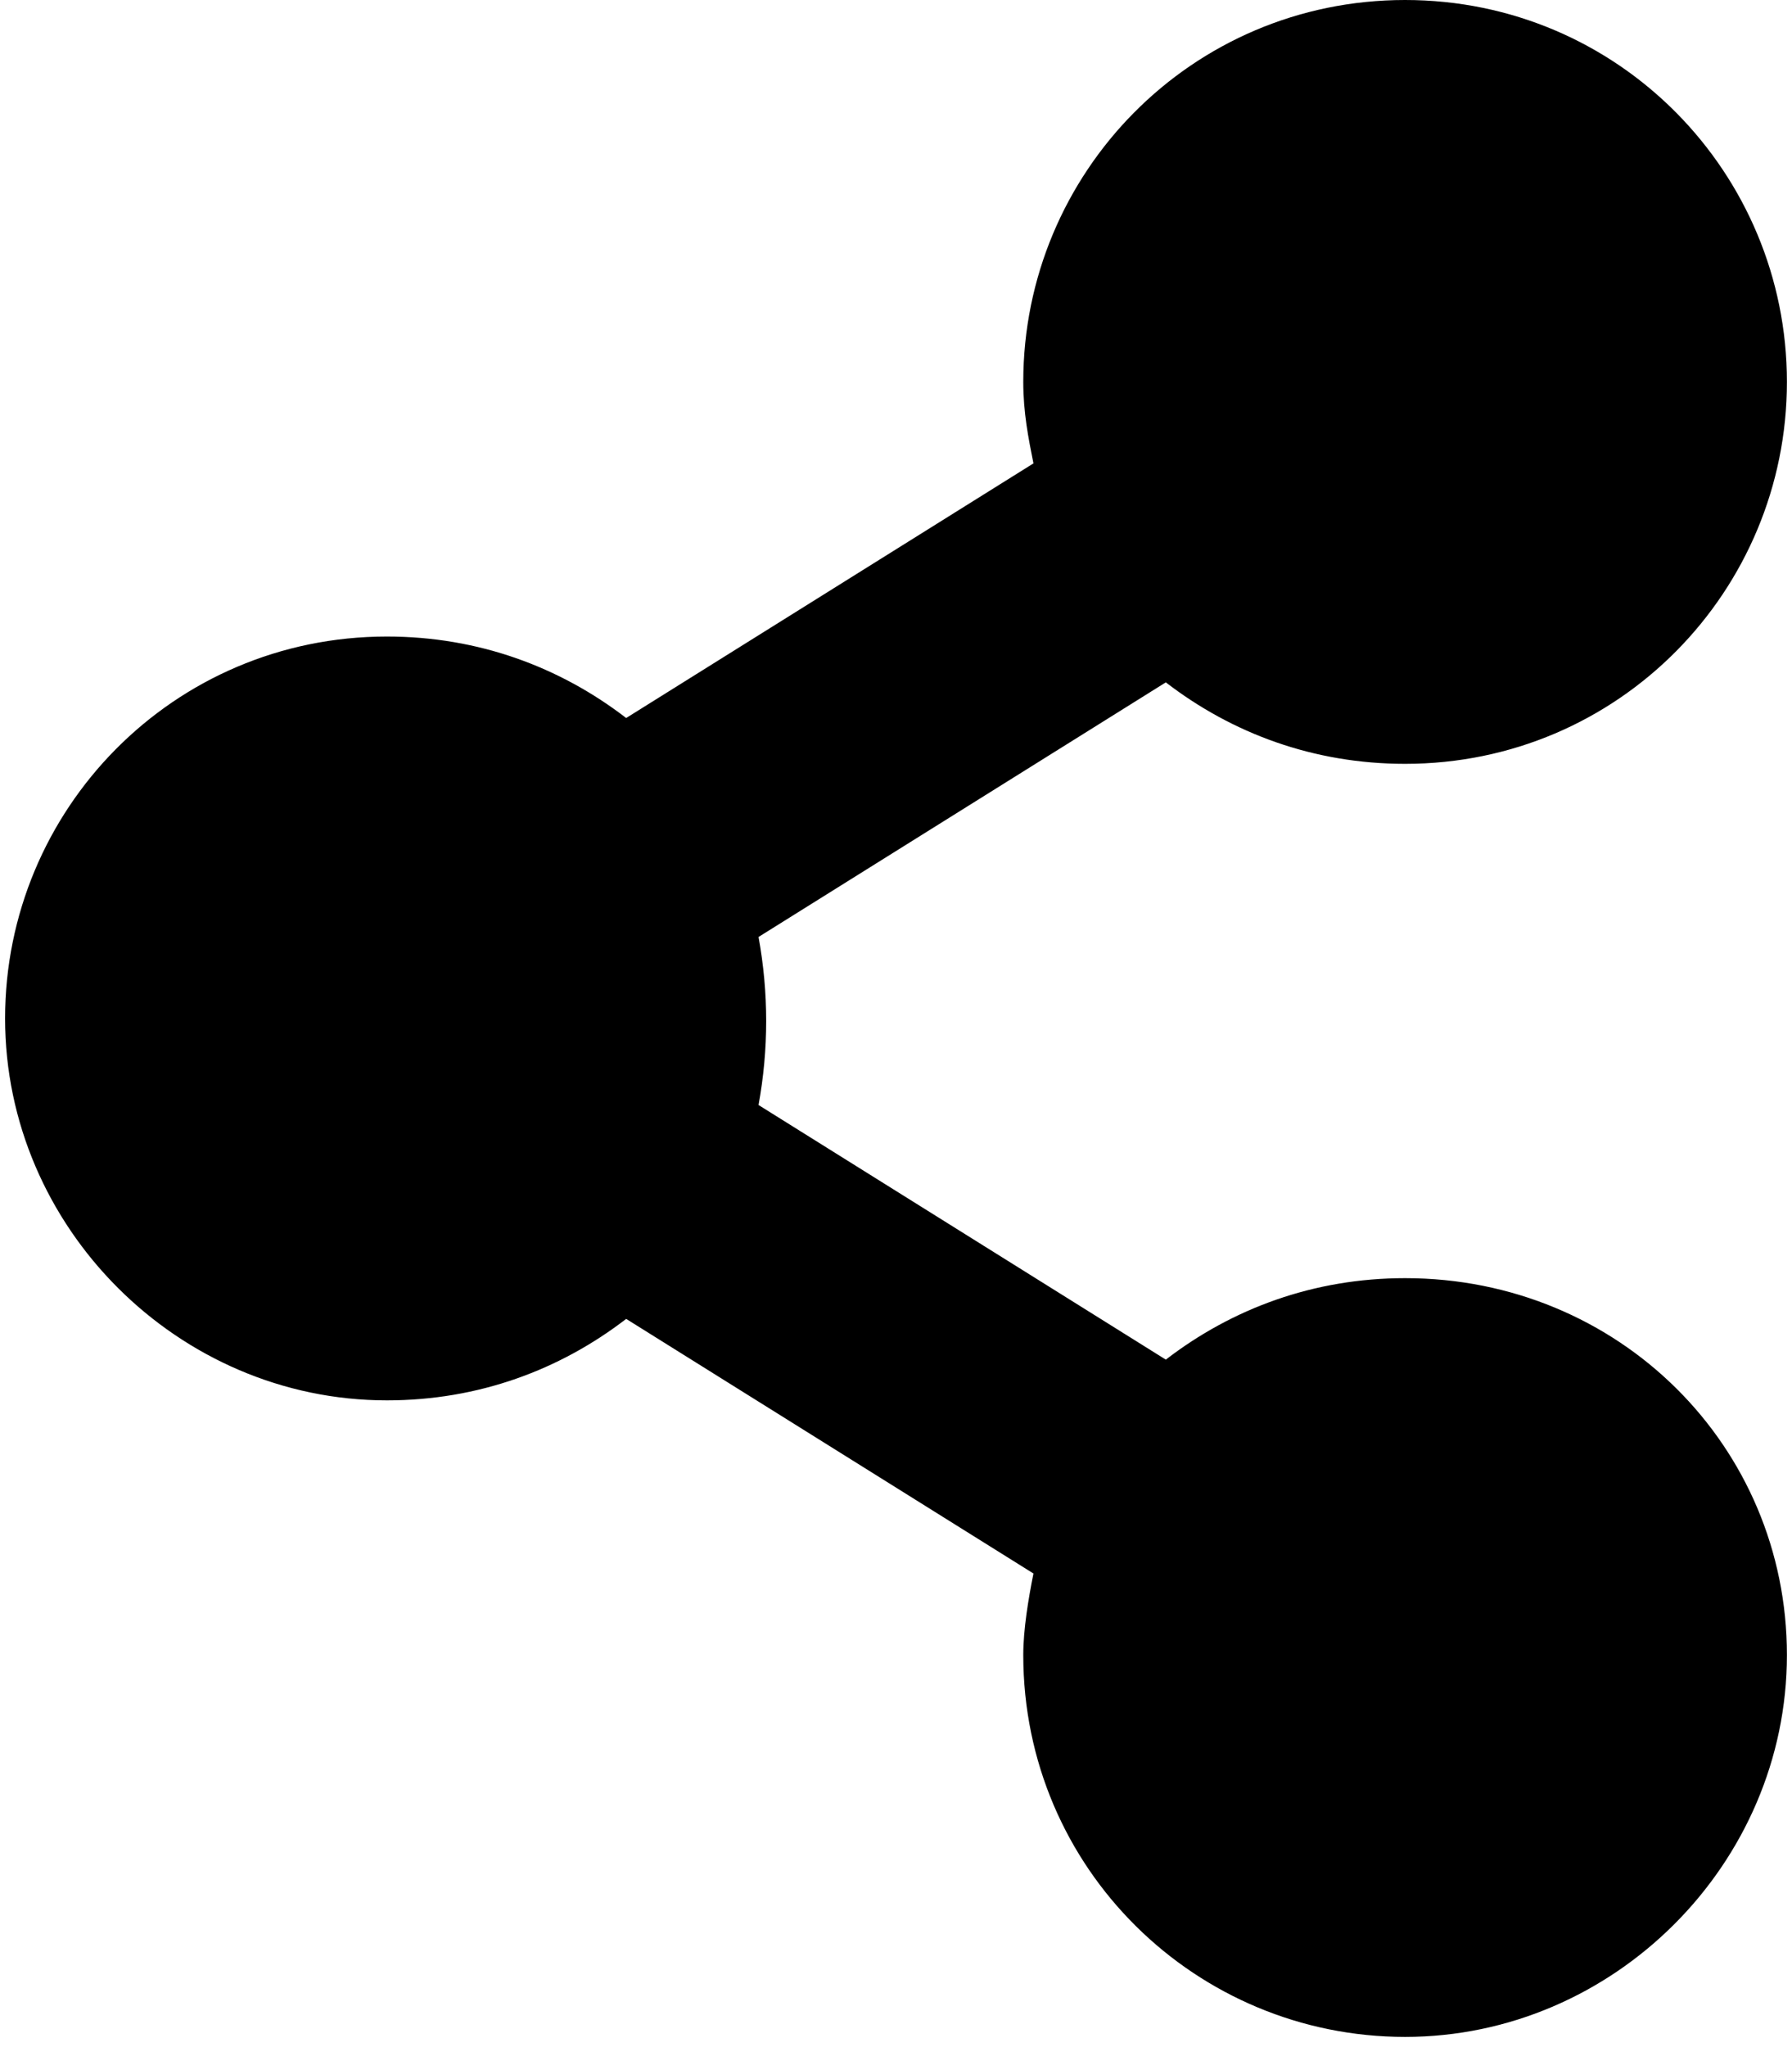 <?xml version="1.0" encoding="utf-8"?>
<!-- Generator: Adobe Illustrator 24.2.1, SVG Export Plug-In . SVG Version: 6.00 Build 0)  -->
<svg version="1.1" id="Calque_1" xmlns="http://www.w3.org/2000/svg" xmlns:xlink="http://www.w3.org/1999/xlink" x="0px" y="0px"
	 viewBox="0 0 35.2 40.2" style="enable-background:new 0 0 35.2 40.2;" xml:space="preserve">
<path d="M27.6,25.1c-1.8,0-3.4,0.6-4.7,1.6l-8-5c0.2-1.1,0.2-2.2,0-3.3l8-5c1.3,1,2.9,1.6,4.7,1.6c4.2,0,7.5-3.4,7.5-7.5
	S31.8,0,27.6,0s-7.5,3.4-7.5,7.5c0,0.6,0.1,1.1,0.2,1.6l-8,5c-1.3-1-2.9-1.6-4.7-1.6c-4.2,0-7.5,3.4-7.5,7.5s3.4,7.5,7.5,7.5
	c1.8,0,3.4-0.6,4.7-1.6l8,5c-0.1,0.5-0.2,1.1-0.2,1.6c0,4.2,3.4,7.5,7.5,7.5s7.5-3.4,7.5-7.5S31.8,25.1,27.6,25.1z"/>
</svg>

